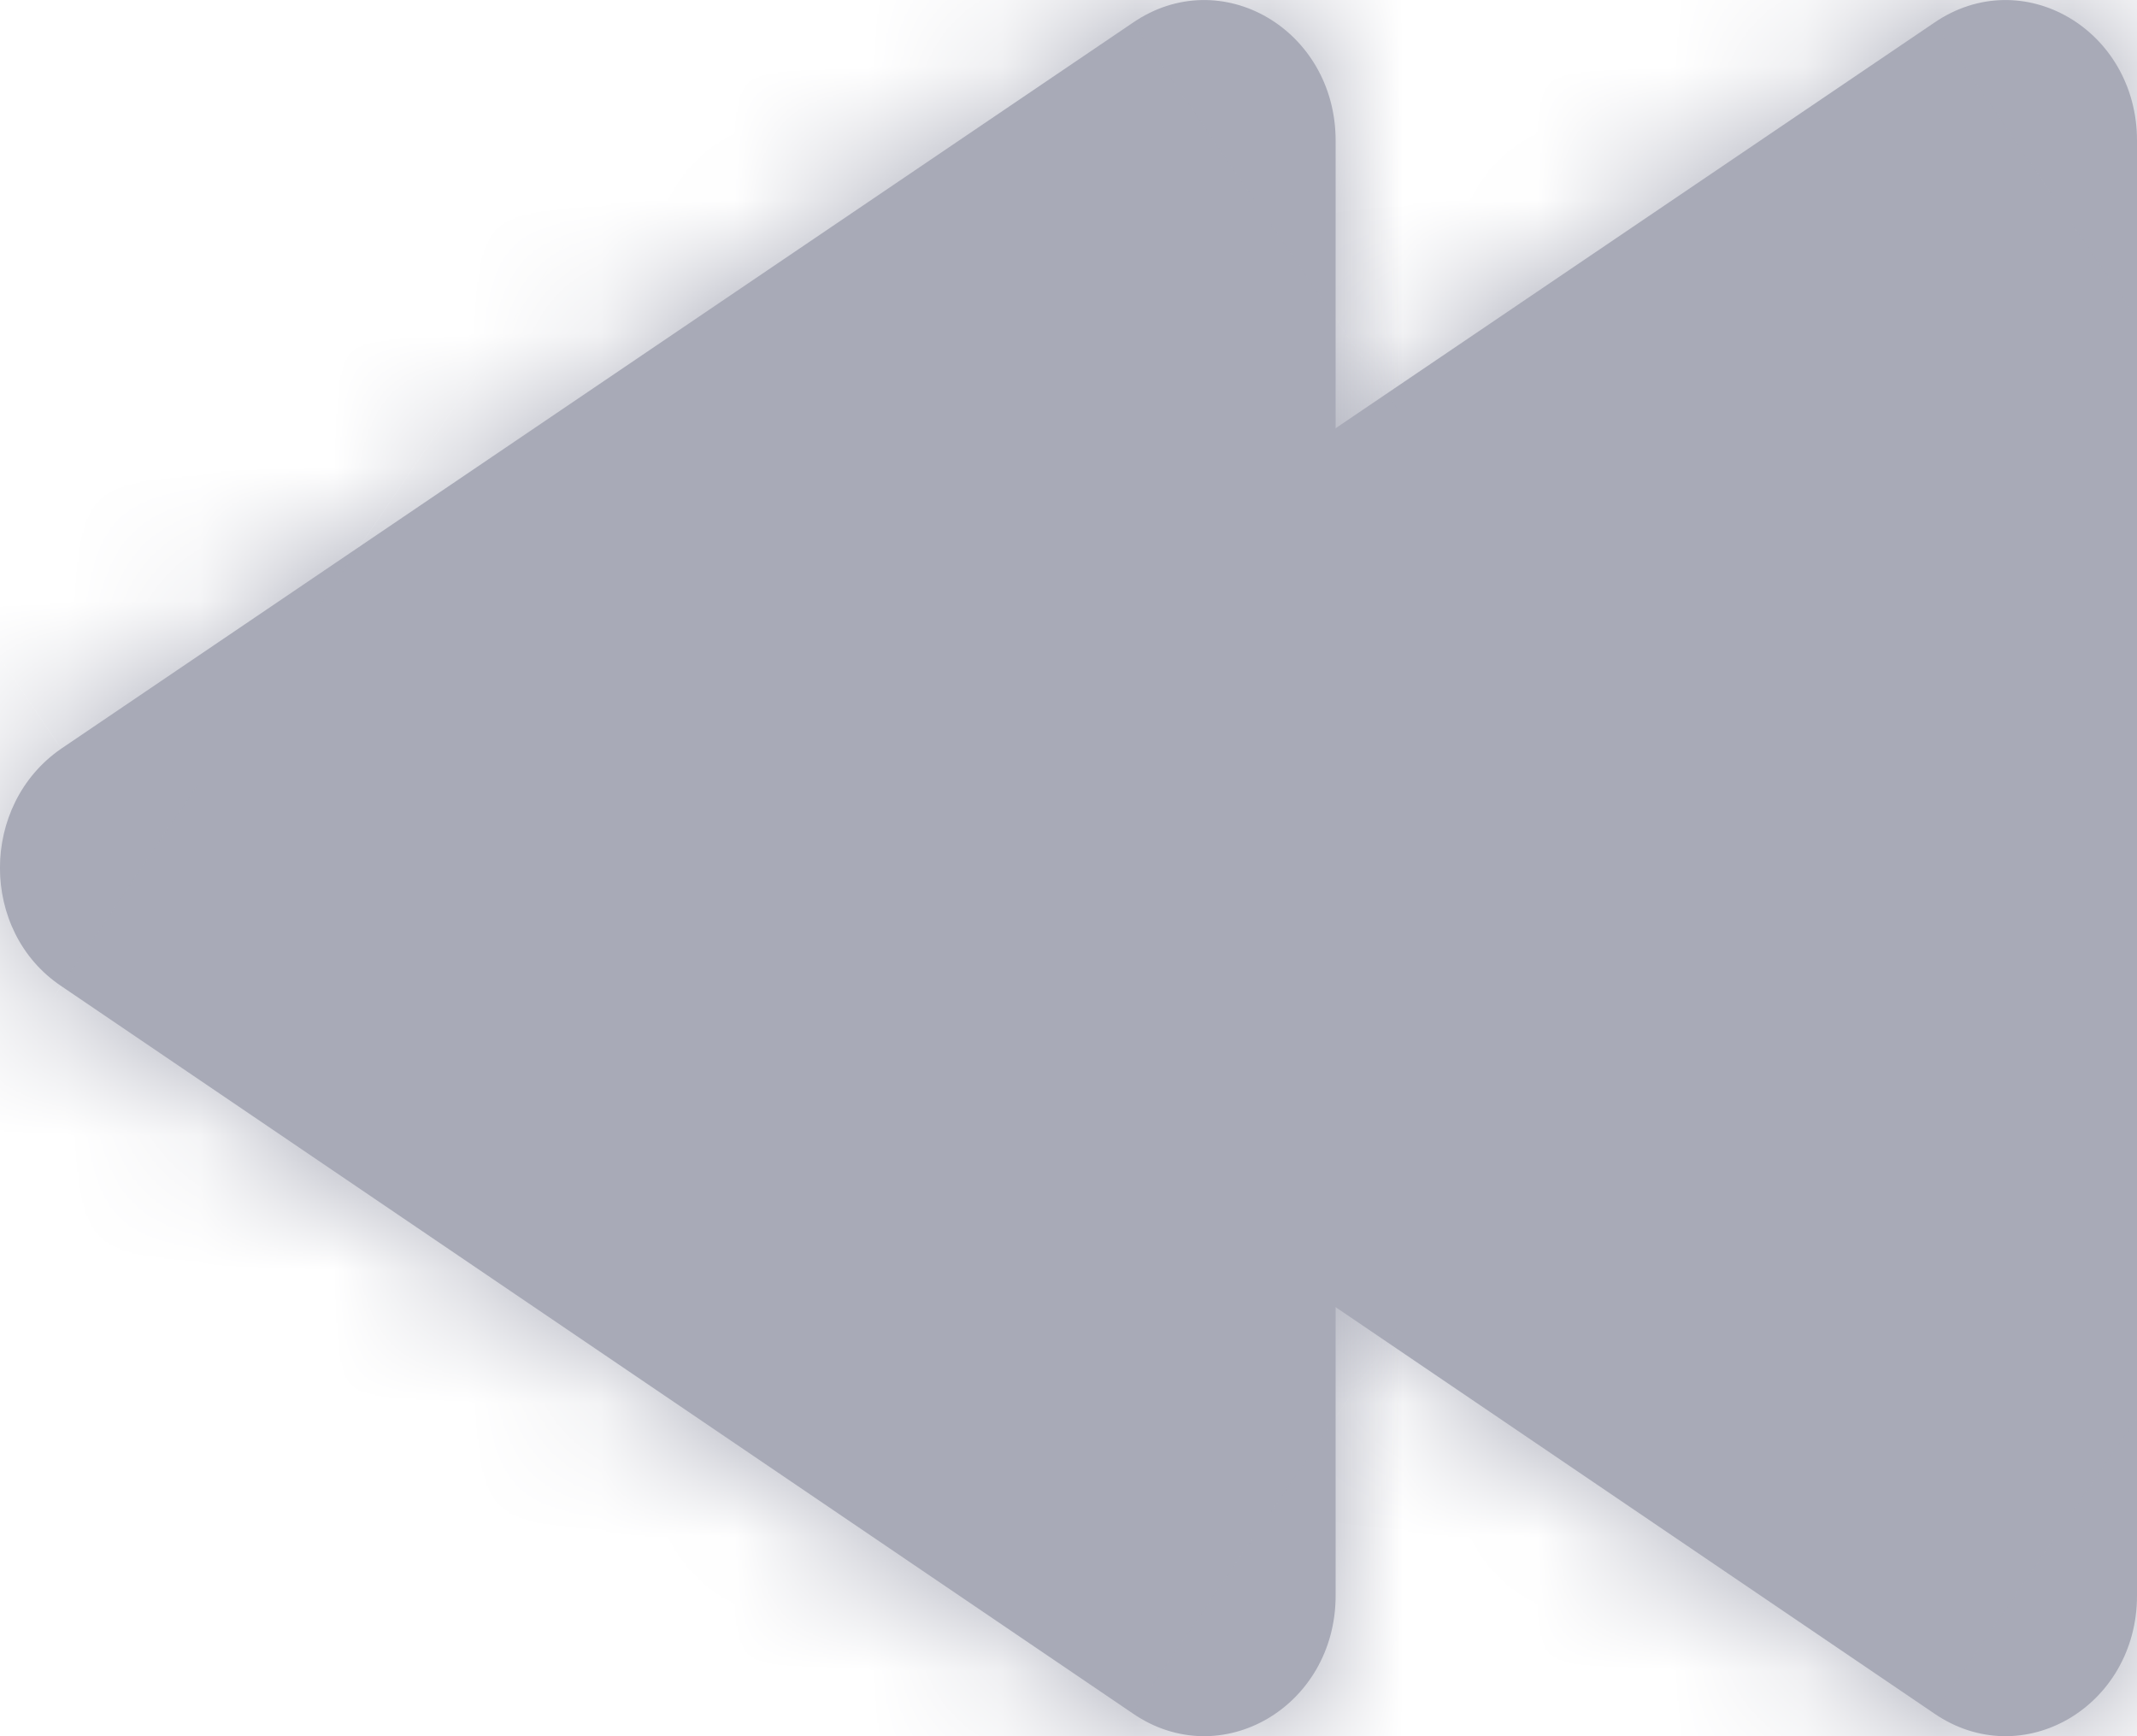 <svg width="16" height="13" viewBox="0 0 16 13" fill="none" xmlns="http://www.w3.org/2000/svg">
<g id="Group 1240">
<g id="play">
<mask id="path-1-inside-1_1538_53852" fill="white">
<path d="M16 1.053V11.947C16 12.778 15.142 13.282 14.482 12.83L6.458 7.383C5.847 6.973 5.847 6.027 6.458 5.606L14.482 0.17C15.142 -0.282 16 0.222 16 1.053Z"/>
</mask>
<path d="M16 1.053V11.947C16 12.778 15.142 13.282 14.482 12.83L6.458 7.383C5.847 6.973 5.847 6.027 6.458 5.606L14.482 0.17C15.142 -0.282 16 0.222 16 1.053Z" fill="#A8AAB7"/>
<path d="M14.482 12.83L19.259 5.794L19.273 5.803L19.287 5.813L14.482 12.83ZM6.458 7.383L11.197 0.321L11.216 0.334L11.235 0.347L6.458 7.383ZM6.458 5.606L1.637 -1.4L1.662 -1.417L1.688 -1.435L6.458 5.606ZM14.482 0.17L19.287 7.187L19.27 7.199L19.253 7.21L14.482 0.17ZM24.505 1.053V11.947H7.495V1.053H24.505ZM24.505 11.947C24.505 18.547 16.846 24.756 9.677 19.848L19.287 5.813C16.719 4.055 13.543 4.156 11.198 5.527C8.916 6.86 7.495 9.304 7.495 11.947H24.505ZM9.705 19.867L1.682 14.42L11.235 0.347L19.259 5.794L9.705 19.867ZM1.719 14.445C-3.976 10.624 -3.822 2.358 1.637 -1.4L11.28 12.612C15.517 9.696 15.67 3.323 11.197 0.321L1.719 14.445ZM1.688 -1.435L9.712 -6.871L19.253 7.21L11.229 12.647L1.688 -1.435ZM9.677 -6.848C16.846 -11.756 24.505 -5.547 24.505 1.053H7.495C7.495 3.696 8.916 6.14 11.198 7.473C13.543 8.844 16.719 8.945 19.287 7.187L9.677 -6.848Z" fill="#A8AAB7" mask="url(#path-1-inside-1_1538_53852)"/>
</g>
<g id="play_2">
<mask id="path-3-inside-2_1538_53852" fill="white">
<path d="M10 1.053V11.947C10 12.778 9.142 13.282 8.482 12.83L0.458 7.383C-0.153 6.973 -0.153 6.027 0.458 5.606L8.482 0.17C9.142 -0.282 10 0.222 10 1.053Z"/>
</mask>
<path d="M10 1.053V11.947C10 12.778 9.142 13.282 8.482 12.83L0.458 7.383C-0.153 6.973 -0.153 6.027 0.458 5.606L8.482 0.17C9.142 -0.282 10 0.222 10 1.053Z" fill="#A8AAB7"/>
<path d="M8.482 12.83L13.259 5.794L13.273 5.803L13.287 5.813L8.482 12.83ZM0.458 7.383L5.197 0.321L5.216 0.334L5.235 0.347L0.458 7.383ZM0.458 5.606L-4.363 -1.4L-4.338 -1.417L-4.312 -1.435L0.458 5.606ZM8.482 0.17L13.287 7.187L13.27 7.199L13.252 7.21L8.482 0.17ZM18.505 1.053V11.947H1.495V1.053H18.505ZM18.505 11.947C18.505 18.547 10.846 24.756 3.677 19.848L13.287 5.813C10.719 4.055 7.543 4.156 5.198 5.527C2.916 6.86 1.495 9.304 1.495 11.947H18.505ZM3.705 19.867L-4.318 14.42L5.235 0.347L13.259 5.794L3.705 19.867ZM-4.281 14.445C-9.976 10.624 -9.822 2.358 -4.363 -1.4L5.28 12.612C9.517 9.696 9.67 3.323 5.197 0.321L-4.281 14.445ZM-4.312 -1.435L3.712 -6.871L13.252 7.21L5.229 12.647L-4.312 -1.435ZM3.677 -6.848C10.846 -11.756 18.505 -5.547 18.505 1.053H1.495C1.495 3.696 2.916 6.14 5.198 7.473C7.543 8.844 10.719 8.945 13.287 7.187L3.677 -6.848Z" fill="#A8AAB7" mask="url(#path-3-inside-2_1538_53852)"/>
</g>
</g>
</svg>
